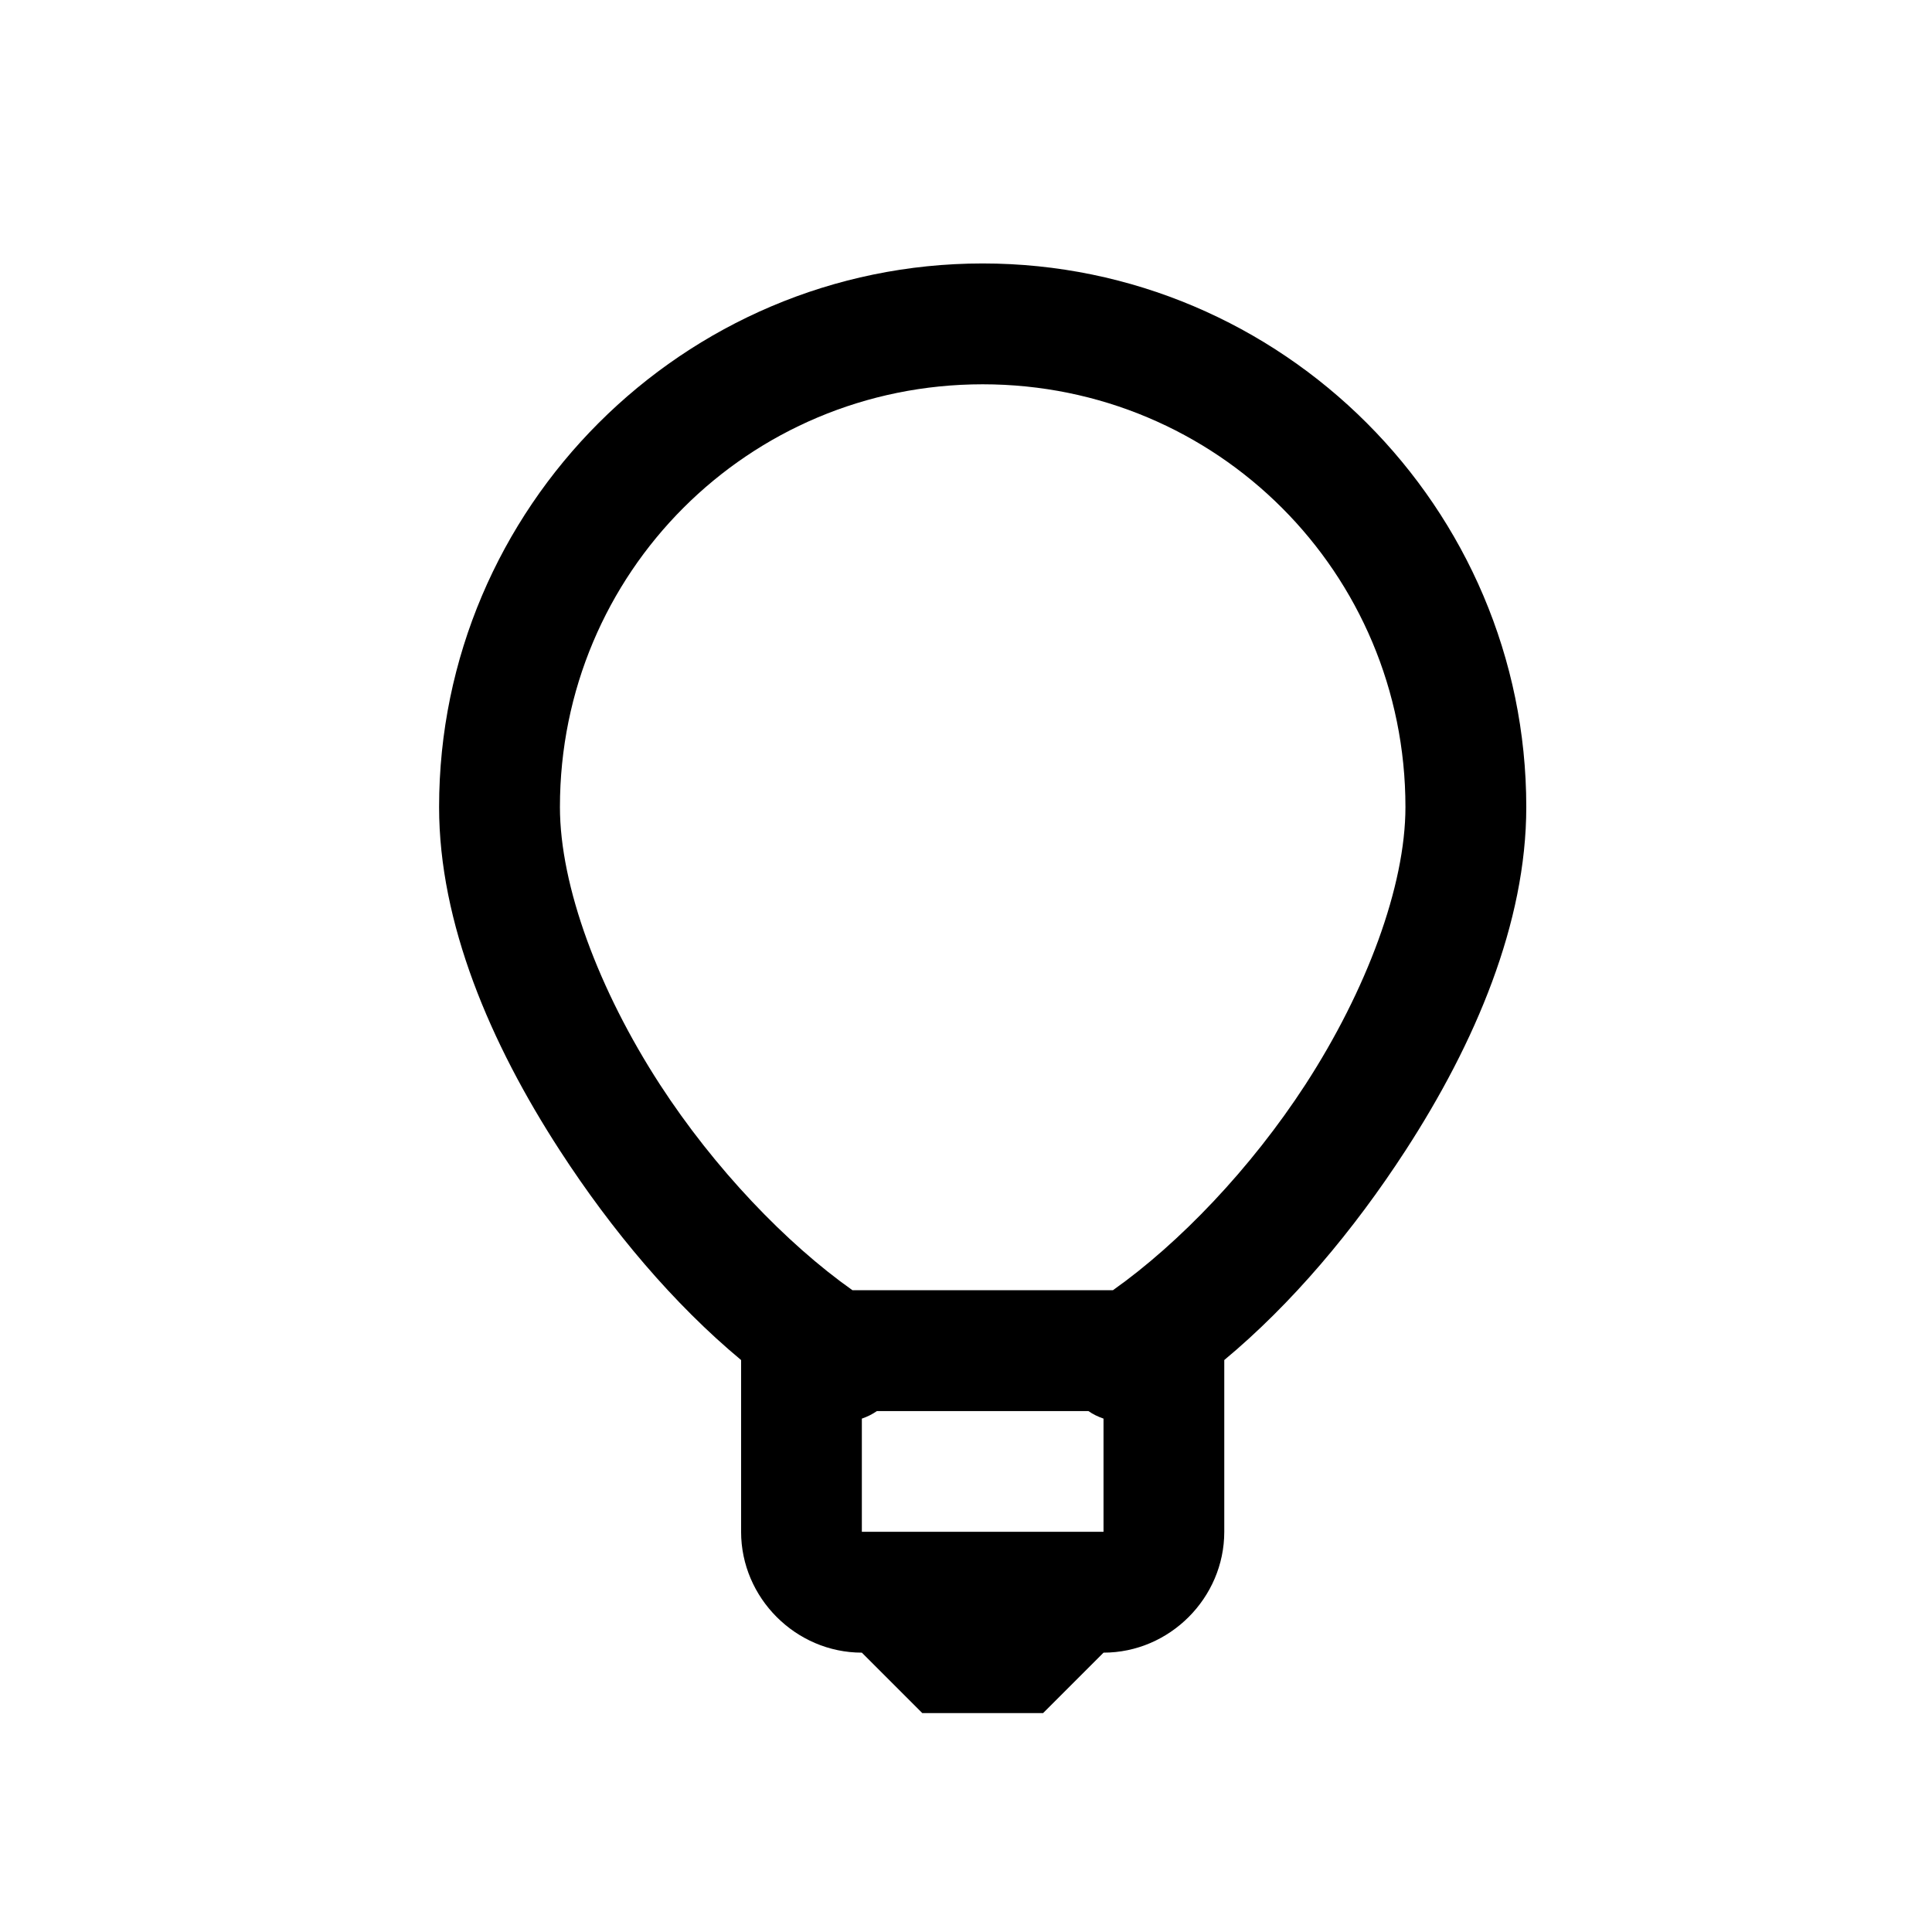 <svg xmlns="http://www.w3.org/2000/svg" width="22" height="22" viewBox="0 0 22 22">
  <path d="M11.19,3 C7.781,3 5,5.781 5,9.19 C5,10.509 5.58,11.876 6.376,13.102 C6.967,14.013 7.673,14.85 8.439,15.487 L8.439,17.443 C8.439,18.196 9.062,18.819 9.814,18.819 L10.502,19.507 L11.878,19.507 L12.566,18.819 C13.318,18.819 13.941,18.196 13.941,17.443 L13.941,15.487 C14.707,14.85 15.413,14.013 16.004,13.102 C16.8,11.876 17.38,10.509 17.38,9.19 C17.38,5.781 14.599,3 11.19,3 Z M11.19,4.376 C13.858,4.376 16.004,6.522 16.004,9.19 C16.004,10.09 15.561,11.277 14.865,12.35 C14.244,13.306 13.428,14.158 12.673,14.692 L9.707,14.692 C8.952,14.158 8.136,13.306 7.515,12.35 C6.819,11.277 6.376,10.09 6.376,9.19 C6.376,6.522 8.522,4.376 11.19,4.376 Z M9.986,16.068 L12.394,16.068 C12.447,16.106 12.504,16.132 12.566,16.154 L12.566,17.443 L9.814,17.443 L9.814,16.154 C9.876,16.133 9.933,16.104 9.986,16.068 L9.986,16.068 Z"/>
</svg>
